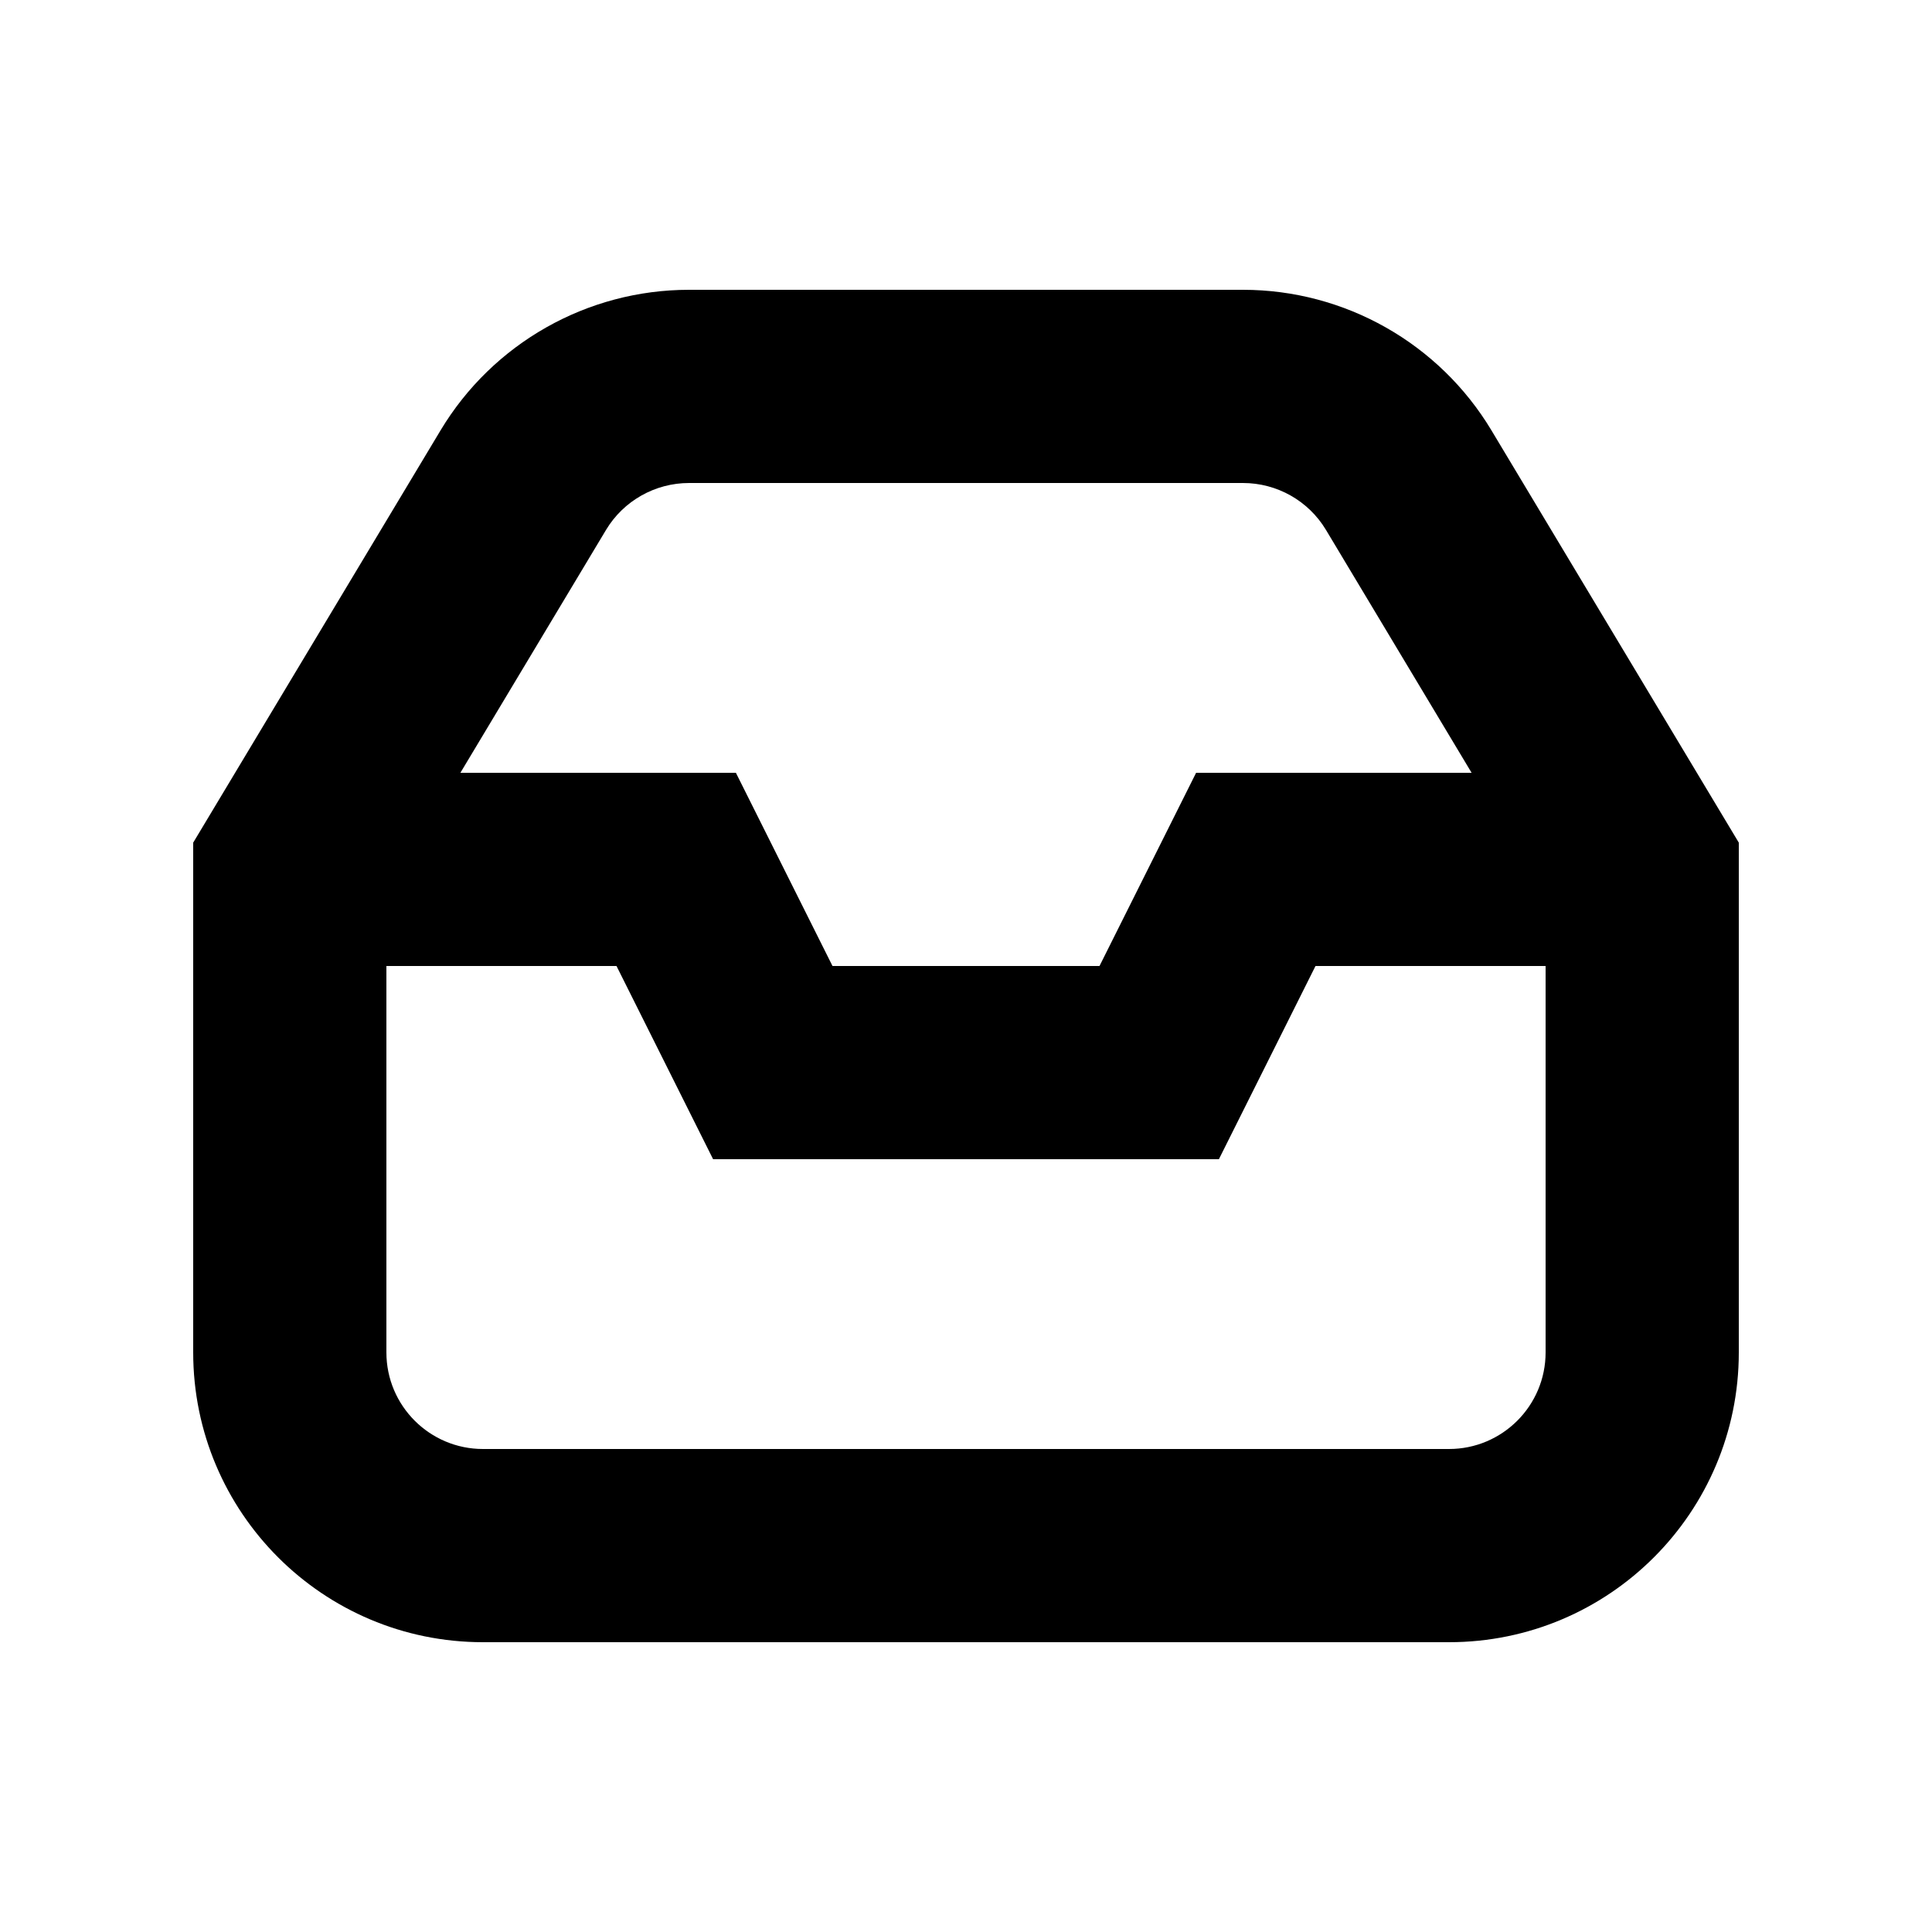 <svg xmlns="http://www.w3.org/2000/svg" width="20" height="20" viewBox="0 0 20 20" fill="none"><rect width="20" height="20" fill="none"/>
<path d="M12.867 3C13.921 3 14.898 3.553 15.44 4.456L18 8.723V14C18 15.657 16.657 17 15 17H5C3.343 17 2 15.657 2 14V8.723L4.56 4.456C5.102 3.553 6.079 3 7.133 3H12.867ZM4 14C4 14.552 4.448 15 5 15H15C15.552 15 16 14.552 16 14V10H13.618L12.618 12H7.382L6.382 10H4V14ZM7.133 5C6.782 5 6.455 5.184 6.274 5.485L4.766 8H7.618L8.618 10H11.382L12.382 8H15.234L13.726 5.485C13.545 5.184 13.219 5 12.867 5H7.133Z" fill="#000000"/>
</svg>
